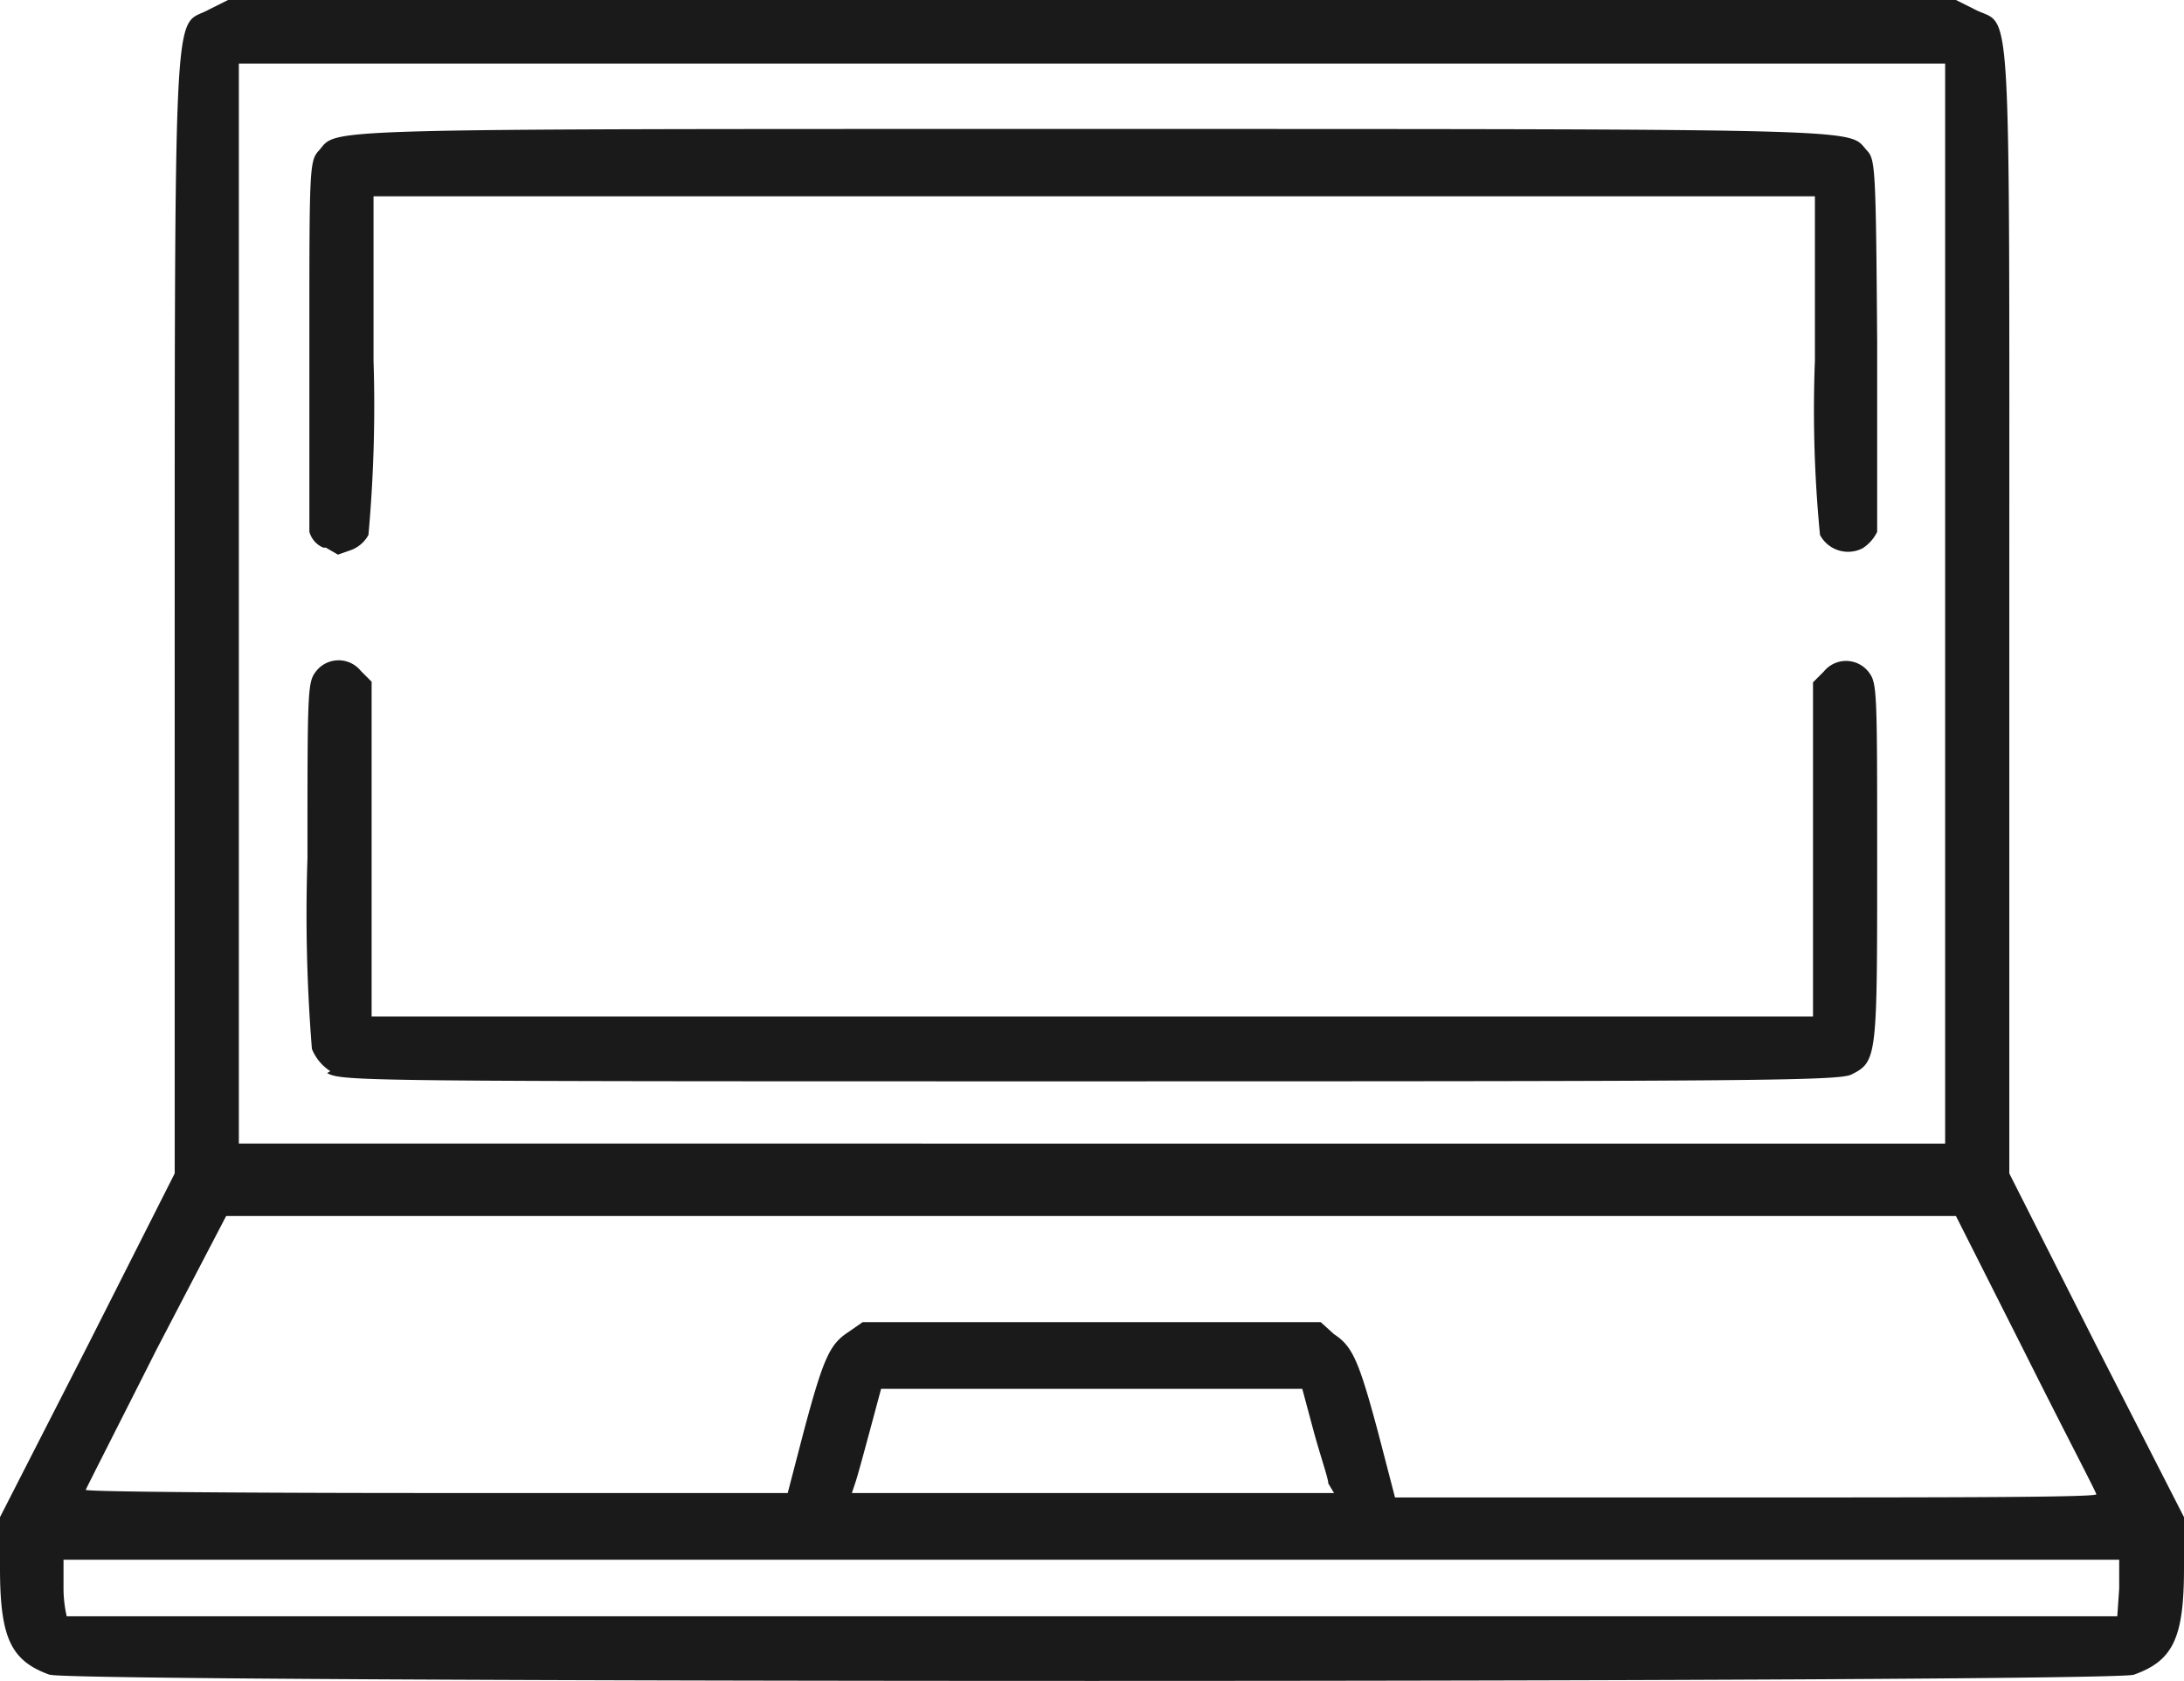 <svg xmlns="http://www.w3.org/2000/svg" viewBox="0 0 34.38 26.46"><defs><style>.cls-1{fill:#1a1a1a;}</style></defs><g id="Layer_2" data-name="Layer 2"><g id="svg8"><path id="path7167" class="cls-1" d="M.78,26.36C.17,26.14,0,25.78,0,24.68v-.8l1.38-2.7,1.37-2.71V9.62c0-10,0-9.17.54-9.47L3.59,0h27.2l.3.15c.58.3.54-.54.54,9.47v8.85L33,21.18l1.38,2.7v.8c0,1.1-.17,1.46-.79,1.68-.38.13-32.42.13-32.8,0ZM33.36,25l0-.45H1v.42a2,2,0,0,0,.05.47s7.3,0,16.16,0l16.12,0ZM12.65,22.54c.31-1.16.41-1.38.7-1.57l.23-.16h7.21L21,21c.29.19.39.41.7,1.57l.26,1h5.53c3,0,5.52,0,5.51-.05s-.51-1-1.12-2.22l-1.09-2.16H3.56L2.47,21.23c-.6,1.19-1.11,2.19-1.12,2.22s2.47.05,5.51.05H12.4Zm8.26.81c0-.08-.13-.45-.23-.82l-.18-.67H13.87l-.18.67c-.1.37-.2.74-.23.82l-.05.15H21ZM30.62,9.53V1H3.76v17H30.62ZM5.2,16.86a.75.75,0,0,1-.29-.35,26.53,26.53,0,0,1-.07-3c0-2.7,0-2.77.14-2.95a.45.45,0,0,1,.7,0l.17.17V16H28.54V10.74l.17-.17a.45.45,0,0,1,.7,0c.14.18.14.25.14,3,0,3.06,0,3.14-.4,3.34-.18.1-1.42.11-12,.11-11.45,0-11.77,0-12-.13ZM5.09,8.62a.38.38,0,0,1-.22-.25c0-.08,0-1.42,0-3,0-2.72,0-2.84.15-3,.31-.35-.29-.34,12.19-.34s11.87,0,12.18.34c.13.14.14.26.16,3v3a.63.63,0,0,1-.23.26.5.5,0,0,1-.67-.21,20.34,20.34,0,0,1-.08-2.75V3.09H5.88V5.67A22.63,22.63,0,0,1,5.8,8.42a.52.52,0,0,1-.28.24l-.2.07-.19-.11Z"/></g></g></svg>